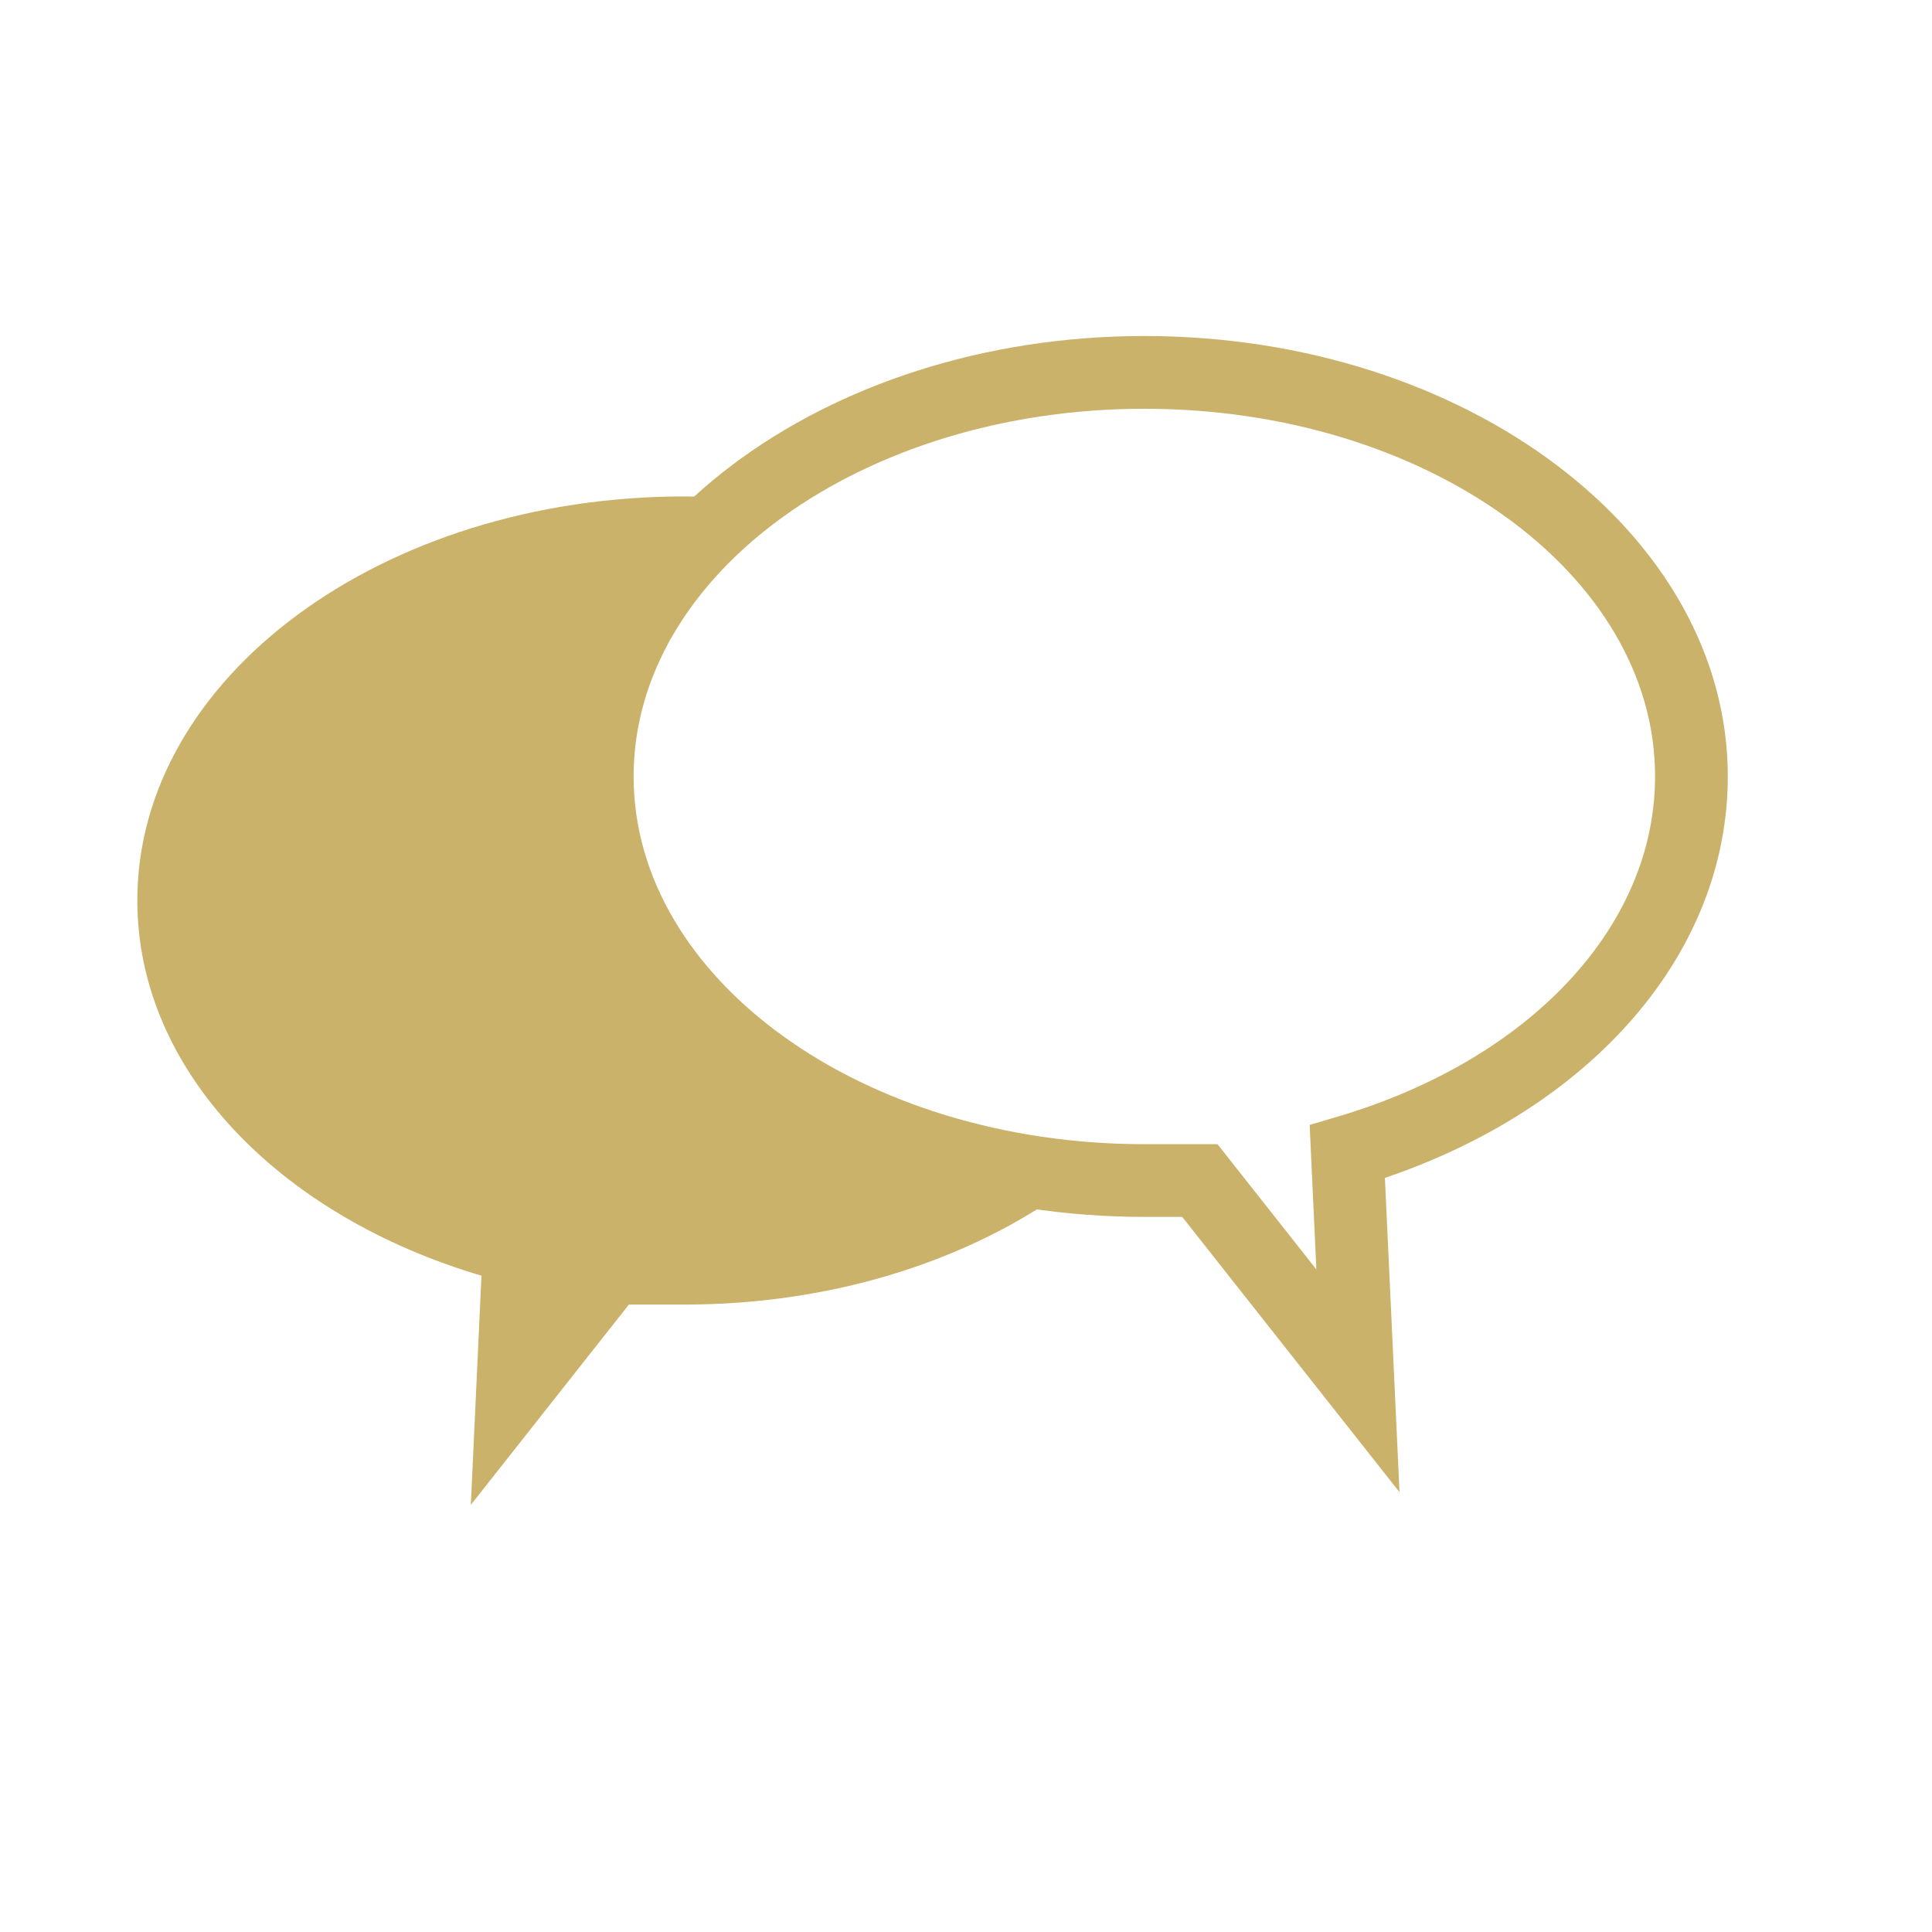 <svg width="50" height="50" viewBox="0 0 85 85" xmlns="http://www.w3.org/2000/svg">
  <defs>
    <!-- Linear gradient with #CBB26B -->
    <linearGradient id="SvgjsLinearGradient1936" x1="0%" y1="0%" x2="100%" y2="100%">
      <stop offset="0%" style="stop-color:#CBB26B;stop-opacity:1" />
      <stop offset="100%" style="stop-color:#CBB26B;stop-opacity:1" />
    </linearGradient>
  </defs>
  <g id="SvgjsG1932" featurekey="Ez5wPW-0" transform="matrix(0.8,0,0,0.8,0,0)" fill="url(#SvgjsLinearGradient1936)">
    <path d="M31.805,41.953c0-5.497,2.443-10.57,6.546-14.639c-0.238-0.004-0.474-0.013-0.712-0.013  c-16.615,0-30.087,9.948-30.087,22.221c0,9.36,7.837,17.36,18.926,20.634l-0.585,12.604l8.693-11.016c0,0,1.642,0,3.053,0  c7.925,0,15.129-2.267,20.502-5.965C43.185,63.725,31.805,53.826,31.805,41.953z"></path>
    <g>
      <path d="M76.966,82.062l-11.95-15.139h-2.081c-17.693,0-32.089-10.865-32.089-24.223c0-13.355,14.396-24.221,32.089-24.221   c17.691,0,32.085,10.866,32.085,24.221c0,9.637-7.348,18.172-18.857,22.078L76.966,82.062z M62.935,22.48   c-15.487,0-28.089,9.071-28.089,20.221c0,11.15,12.602,20.223,28.089,20.223h4.021l5.437,6.889l-0.369-7.949l1.504-0.443   C84.153,58.281,91.02,50.934,91.02,42.701C91.02,31.551,78.421,22.48,62.935,22.48z"></path>
    </g>
  </g>
</svg>
